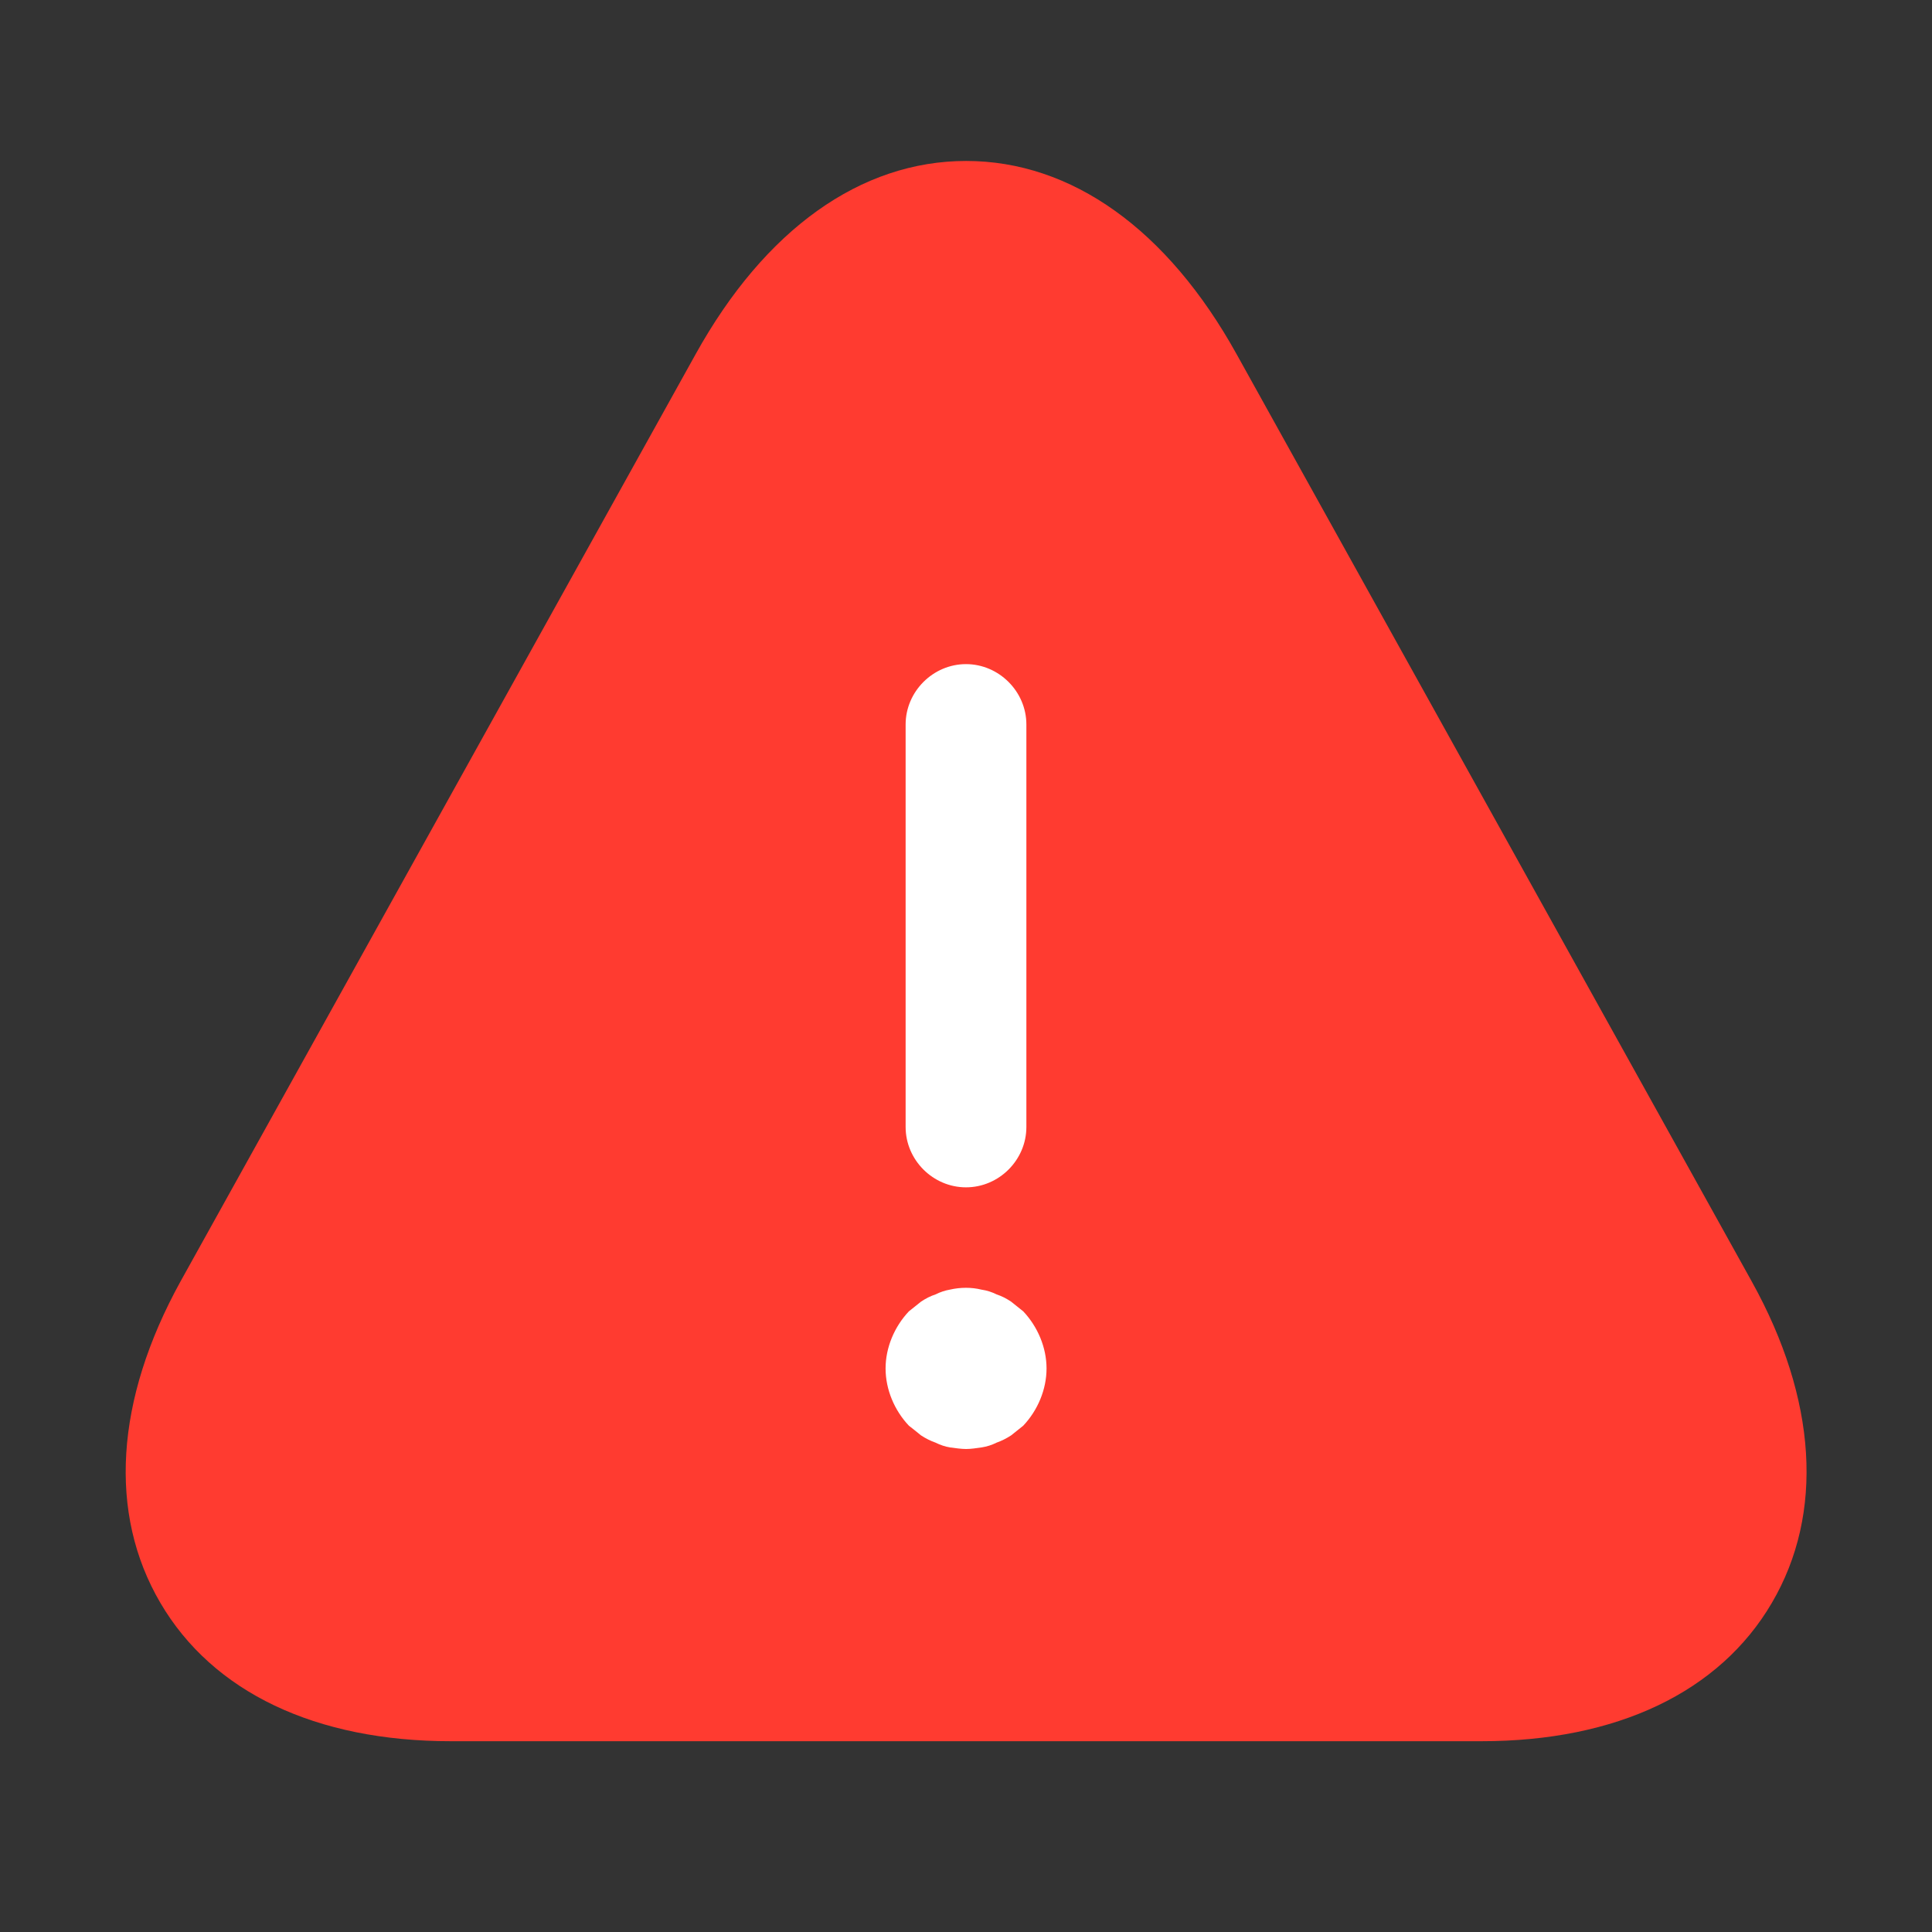 <svg width="16" height="16" viewBox="0 0 16 16" fill="none" xmlns="http://www.w3.org/2000/svg">
<rect x="0" y="0" width="16" height="16" fill="#333333" stroke="none"/>
<path d="M14.508 10.614L10.241 2.933C9.668 1.9 8.874 1.333 8.001 1.333C7.128 1.333 6.334 1.9 5.761 2.933L1.494 10.614C0.954 11.594 0.894 12.534 1.328 13.274C1.761 14.014 2.614 14.42 3.734 14.42H12.268C13.388 14.42 14.241 14.014 14.674 13.274C15.108 12.534 15.048 11.587 14.508 10.614Z" fill="#FF3B30"/>
<path d="M8 9.833C7.727 9.833 7.5 9.607 7.5 9.333V6C7.5 5.727 7.727 5.5 8 5.5C8.273 5.5 8.5 5.727 8.5 6V9.333C8.5 9.607 8.273 9.833 8 9.833Z" fill="white"/>
<path d="M8.001 12C7.961 12 7.914 11.993 7.867 11.987C7.827 11.98 7.787 11.967 7.747 11.947C7.707 11.933 7.667 11.913 7.627 11.887C7.594 11.86 7.561 11.833 7.527 11.807C7.407 11.68 7.334 11.507 7.334 11.333C7.334 11.16 7.407 10.987 7.527 10.86C7.561 10.833 7.594 10.807 7.627 10.78C7.667 10.753 7.707 10.733 7.747 10.72C7.787 10.7 7.827 10.687 7.867 10.68C7.954 10.66 8.047 10.66 8.127 10.68C8.174 10.687 8.214 10.7 8.254 10.72C8.294 10.733 8.334 10.753 8.374 10.78C8.407 10.807 8.441 10.833 8.474 10.86C8.594 10.987 8.667 11.16 8.667 11.333C8.667 11.507 8.594 11.68 8.474 11.807C8.441 11.833 8.407 11.86 8.374 11.887C8.334 11.913 8.294 11.933 8.254 11.947C8.214 11.967 8.174 11.98 8.127 11.987C8.087 11.993 8.041 12 8.001 12Z" fill="white"/>
</svg>
